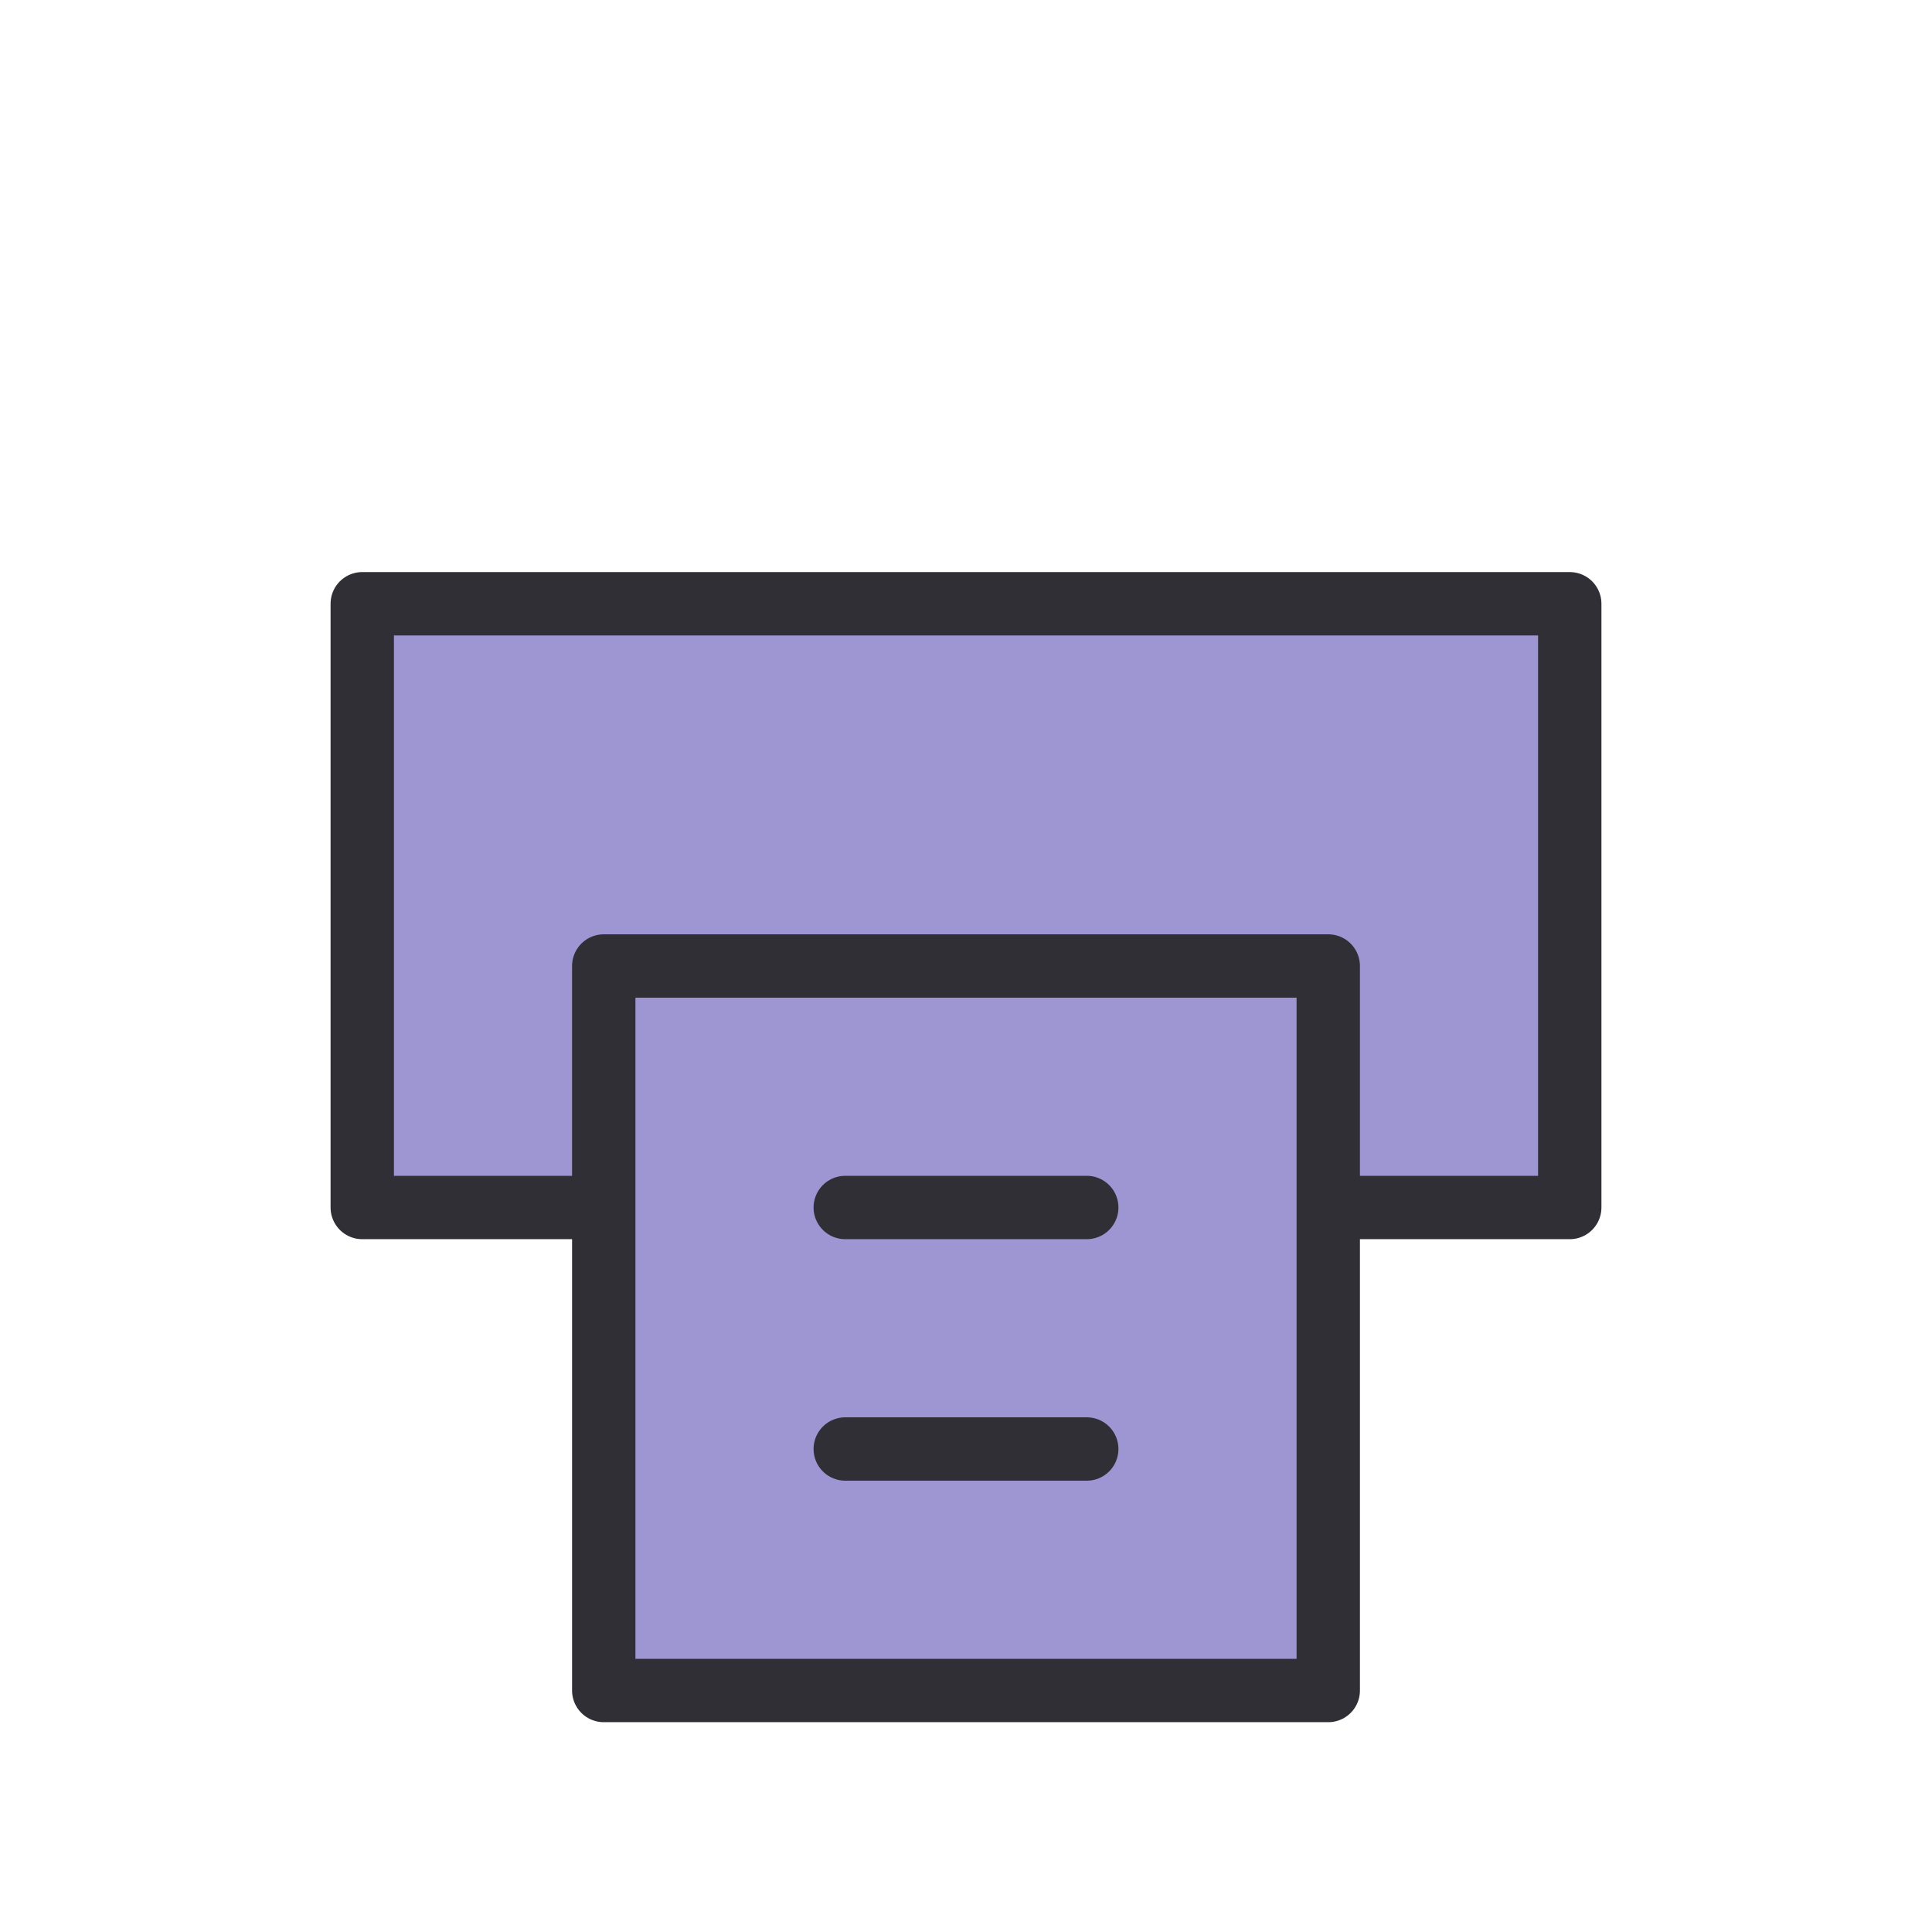 <?xml version="1.0" encoding="utf-8"?>
<!-- Generator: Adobe Illustrator 25.0.1, SVG Export Plug-In . SVG Version: 6.00 Build 0)  -->
<svg version="1.1" id="Layer_1" xmlns="http://www.w3.org/2000/svg" xmlns:xlink="http://www.w3.org/1999/xlink" x="0px" y="0px"
	 viewBox="0 0 64 64" style="enable-background:new 0 0 64 64;" xml:space="preserve">
<style type="text/css">
	.st0{display:none;}
	.st1{display:inline;fill:#9E95D3;stroke:#302F35;stroke-width:3;stroke-linejoin:round;}
	.st2{display:inline;fill:#FFFFFF;stroke:#302F35;stroke-width:3;stroke-linejoin:round;}
	.st3{fill:#9E95D3;stroke:#302F35;stroke-width:2.099;stroke-linecap:round;stroke-linejoin:round;}
</style>
<g class="st0">
	<rect x="11" y="18" class="st1" width="42" height="28"/>
	<polygon class="st2" points="53,18 11,18 32,35.5 	"/>
</g>
<rect x="12" y="20" class="st3" width="40" height="20"/>
<rect x="20" y="32" class="st3" width="24" height="24"/>
<line class="st3" x1="28" y1="40" x2="36" y2="40"/>
<line class="st3" x1="28" y1="48" x2="36" y2="48"/>
</svg>
